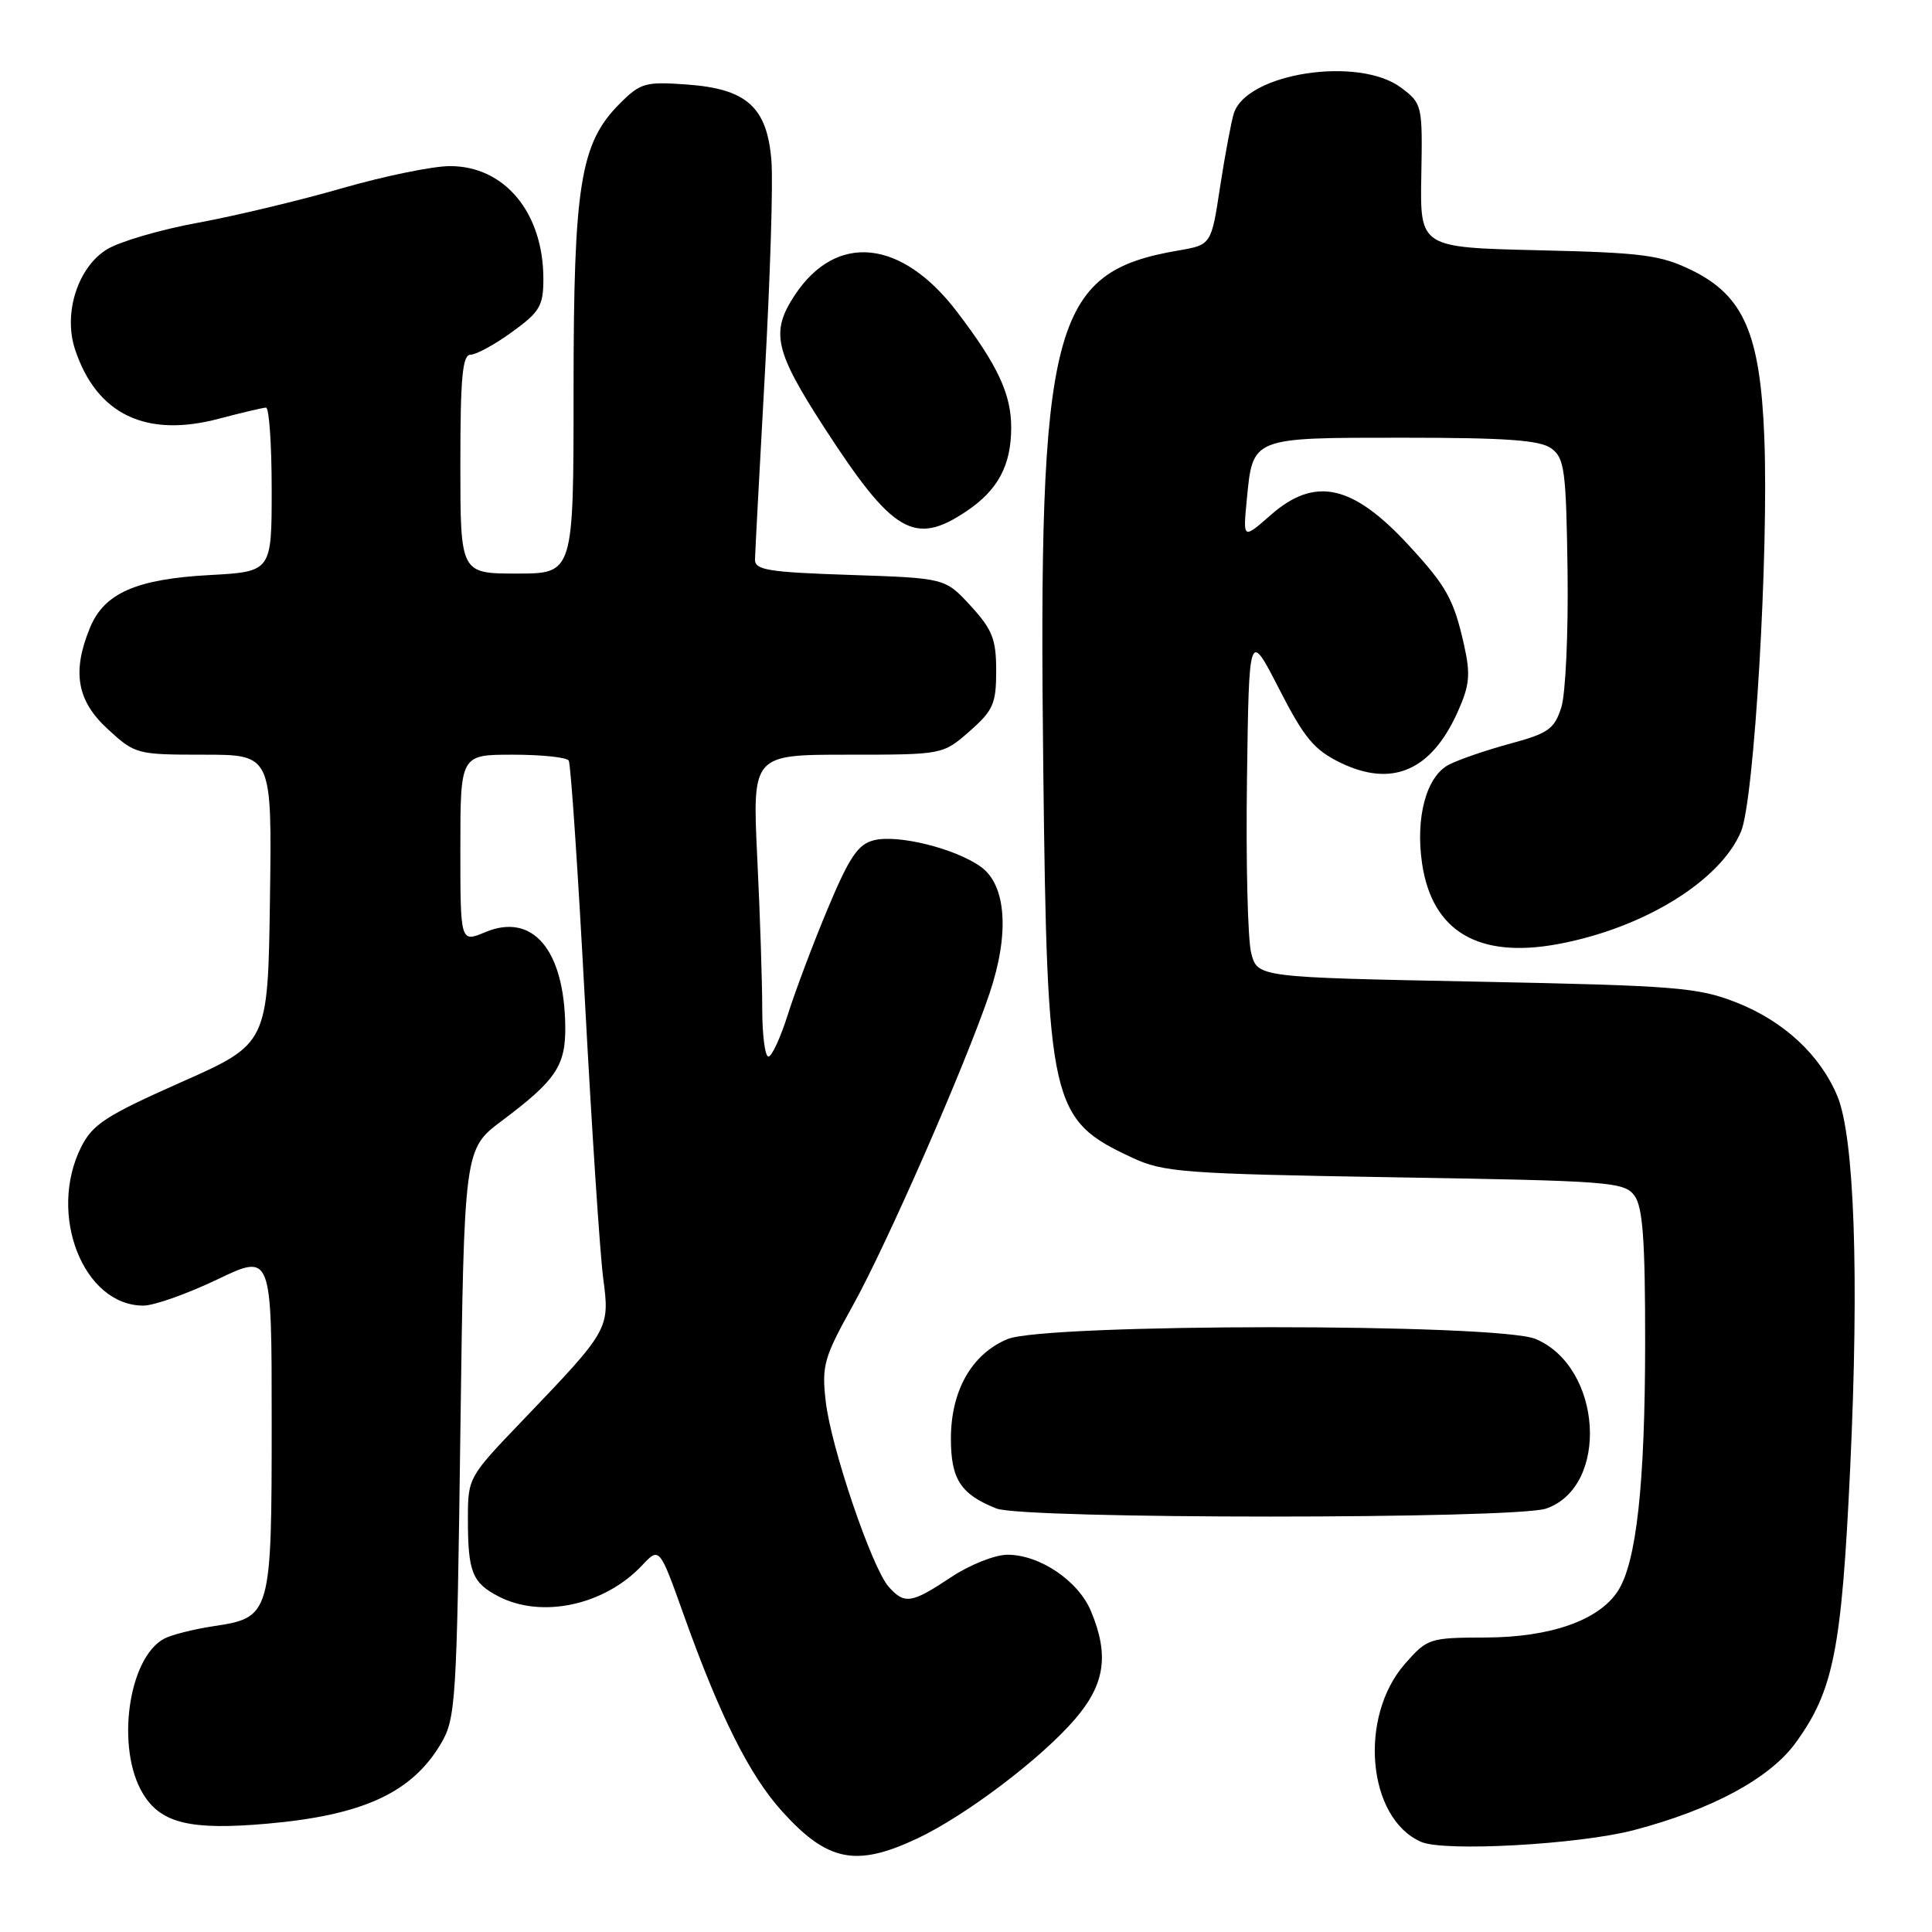 <?xml version="1.0" encoding="UTF-8" standalone="no"?>
<!DOCTYPE svg PUBLIC "-//W3C//DTD SVG 1.1//EN" "http://www.w3.org/Graphics/SVG/1.1/DTD/svg11.dtd" >
<svg xmlns="http://www.w3.org/2000/svg" xmlns:xlink="http://www.w3.org/1999/xlink" version="1.1" viewBox="0 0 256 256">
 <g >
 <path fill="currentColor"
d=" M 121.50 243.63 C 127.93 240.61 138.00 232.99 142.48 227.75 C 146.42 223.15 146.98 219.28 144.56 213.49 C 142.88 209.46 137.77 206.01 133.50 206.01 C 131.84 206.01 128.49 207.34 126.00 209.00 C 120.77 212.48 119.86 212.62 117.75 210.25 C 115.53 207.74 110.10 191.77 109.41 185.67 C 108.87 180.93 109.18 179.87 113.00 173.00 C 117.51 164.89 127.92 141.12 131.12 131.63 C 133.78 123.74 133.35 117.32 130.00 114.88 C 126.65 112.45 118.99 110.53 115.79 111.34 C 113.69 111.87 112.55 113.55 109.68 120.40 C 107.74 125.03 105.37 131.34 104.40 134.41 C 103.43 137.48 102.27 140.00 101.82 140.00 C 101.37 140.00 101.00 137.15 101.00 133.66 C 101.00 130.17 100.71 121.17 100.34 113.66 C 99.69 100.00 99.69 100.00 112.31 100.00 C 124.93 100.00 124.93 100.00 128.47 96.90 C 131.61 94.13 132.00 93.25 132.00 88.88 C 132.00 84.70 131.50 83.43 128.62 80.28 C 125.24 76.60 125.24 76.60 112.62 76.18 C 101.77 75.82 100.01 75.53 100.04 74.13 C 100.06 73.23 100.65 62.15 101.35 49.50 C 102.05 36.85 102.45 24.18 102.22 21.34 C 101.67 14.21 98.97 11.77 91.03 11.20 C 85.50 10.80 84.87 10.98 82.13 13.72 C 76.89 18.96 76.00 24.45 76.00 51.68 C 76.00 76.00 76.00 76.00 68.50 76.00 C 61.00 76.00 61.00 76.00 61.00 61.50 C 61.00 49.99 61.28 47.00 62.35 47.00 C 63.09 47.00 65.57 45.65 67.85 43.99 C 71.53 41.33 72.00 40.53 72.00 36.96 C 72.00 28.19 66.87 22.00 59.62 22.01 C 57.35 22.01 50.94 23.33 45.37 24.93 C 39.81 26.54 31.20 28.60 26.26 29.51 C 21.31 30.41 15.88 32.00 14.19 33.03 C 10.31 35.39 8.35 41.52 9.95 46.32 C 12.81 54.92 19.35 58.06 29.05 55.47 C 32.05 54.68 34.84 54.02 35.25 54.01 C 35.66 54.01 36.00 58.89 36.00 64.87 C 36.00 75.75 36.00 75.75 27.75 76.20 C 18.06 76.73 13.83 78.59 11.94 83.14 C 9.51 89.01 10.18 92.86 14.29 96.62 C 17.90 99.94 18.14 100.00 27.01 100.00 C 36.04 100.00 36.04 100.00 35.77 119.15 C 35.50 138.30 35.50 138.30 24.00 143.40 C 14.02 147.83 12.27 148.97 10.75 152.00 C 6.29 160.92 11.04 173.00 19.00 173.00 C 20.41 173.00 24.81 171.44 28.78 169.54 C 36.00 166.08 36.00 166.08 36.00 188.32 C 36.00 214.01 35.91 214.34 28.28 215.48 C 25.65 215.88 22.72 216.62 21.76 217.13 C 16.96 219.69 15.32 231.74 18.96 237.70 C 21.33 241.60 25.24 242.54 35.38 241.65 C 48.12 240.53 54.60 237.54 58.45 231.00 C 60.39 227.68 60.53 225.54 61.00 189.88 C 61.50 152.26 61.50 152.26 66.50 148.51 C 73.68 143.13 74.96 141.21 74.90 136.00 C 74.78 125.85 70.58 120.89 64.31 123.51 C 61.00 124.90 61.00 124.90 61.00 112.45 C 61.00 100.00 61.00 100.00 67.94 100.00 C 71.76 100.00 75.10 100.35 75.36 100.78 C 75.63 101.21 76.59 115.49 77.50 132.53 C 78.41 149.56 79.50 166.12 79.92 169.31 C 80.82 176.10 80.75 176.21 69.32 188.14 C 62.03 195.74 62.00 195.79 62.00 201.30 C 62.00 208.29 62.57 209.73 66.07 211.54 C 71.80 214.50 80.11 212.70 85.07 207.43 C 87.38 204.97 87.38 204.97 90.61 214.01 C 95.38 227.38 99.31 235.23 103.61 239.99 C 109.64 246.67 113.41 247.43 121.50 243.63 Z  M 216.50 242.50 C 226.86 239.78 234.53 235.63 237.94 230.92 C 242.96 224.00 244.03 218.59 245.16 194.50 C 246.36 168.99 245.72 150.67 243.46 145.24 C 241.17 139.76 236.34 135.29 230.05 132.82 C 224.96 130.83 222.12 130.60 195.56 130.07 C 166.62 129.50 166.62 129.50 165.79 126.28 C 165.33 124.51 165.08 114.16 165.23 103.28 C 165.50 83.50 165.50 83.50 169.48 91.27 C 172.84 97.82 174.12 99.36 177.63 101.07 C 184.47 104.38 189.67 102.12 193.16 94.31 C 194.74 90.78 194.87 89.39 193.99 85.44 C 192.64 79.43 191.67 77.68 186.69 72.28 C 179.23 64.19 174.25 63.09 168.38 68.24 C 164.70 71.47 164.70 71.47 165.20 66.27 C 166.01 57.89 165.72 58.00 185.93 58.00 C 199.63 58.00 204.06 58.32 205.56 59.42 C 207.31 60.70 207.52 62.28 207.71 75.67 C 207.82 83.83 207.45 91.96 206.88 93.74 C 205.97 96.59 205.16 97.17 200.17 98.52 C 197.05 99.36 193.39 100.61 192.03 101.30 C 189.01 102.82 187.52 108.29 188.44 114.47 C 189.79 123.43 195.90 127.04 206.42 125.10 C 217.77 123.00 227.96 116.73 230.70 110.17 C 232.45 105.99 234.38 73.16 233.78 57.94 C 233.24 44.23 231.05 39.19 224.19 35.82 C 220.03 33.79 217.71 33.48 203.83 33.16 C 188.16 32.79 188.16 32.79 188.33 23.28 C 188.50 13.92 188.45 13.73 185.67 11.63 C 180.06 7.40 165.19 9.67 163.49 15.02 C 163.14 16.14 162.32 20.52 161.67 24.75 C 160.50 32.44 160.50 32.44 156.15 33.19 C 139.33 36.06 137.55 42.89 138.24 102.00 C 138.76 146.51 139.18 148.34 150.00 153.39 C 154.17 155.34 156.70 155.53 184.83 156.00 C 213.39 156.47 215.25 156.61 216.58 158.44 C 217.68 159.94 218.00 164.36 217.99 177.94 C 217.98 196.64 216.84 207.04 214.37 210.83 C 211.84 214.71 205.45 216.95 196.85 216.98 C 189.40 217.00 189.13 217.09 186.17 220.46 C 179.97 227.52 181.19 240.96 188.31 244.06 C 191.37 245.40 209.28 244.40 216.50 242.50 Z  M 204.88 199.89 C 213.30 196.96 212.30 181.11 203.47 177.42 C 198.47 175.33 138.49 175.35 133.49 177.44 C 128.76 179.42 126.01 184.25 126.00 190.60 C 126.00 196.01 127.28 197.99 132.02 199.88 C 135.58 201.31 200.81 201.31 204.88 199.89 Z  M 128.09 67.72 C 132.23 64.93 133.97 61.69 133.99 56.70 C 134.00 52.23 132.22 48.41 126.80 41.30 C 119.46 31.68 110.81 30.79 105.32 39.10 C 102.08 43.99 102.63 46.47 109.20 56.63 C 118.32 70.71 121.17 72.38 128.09 67.72 Z "/>
</g>
</svg>